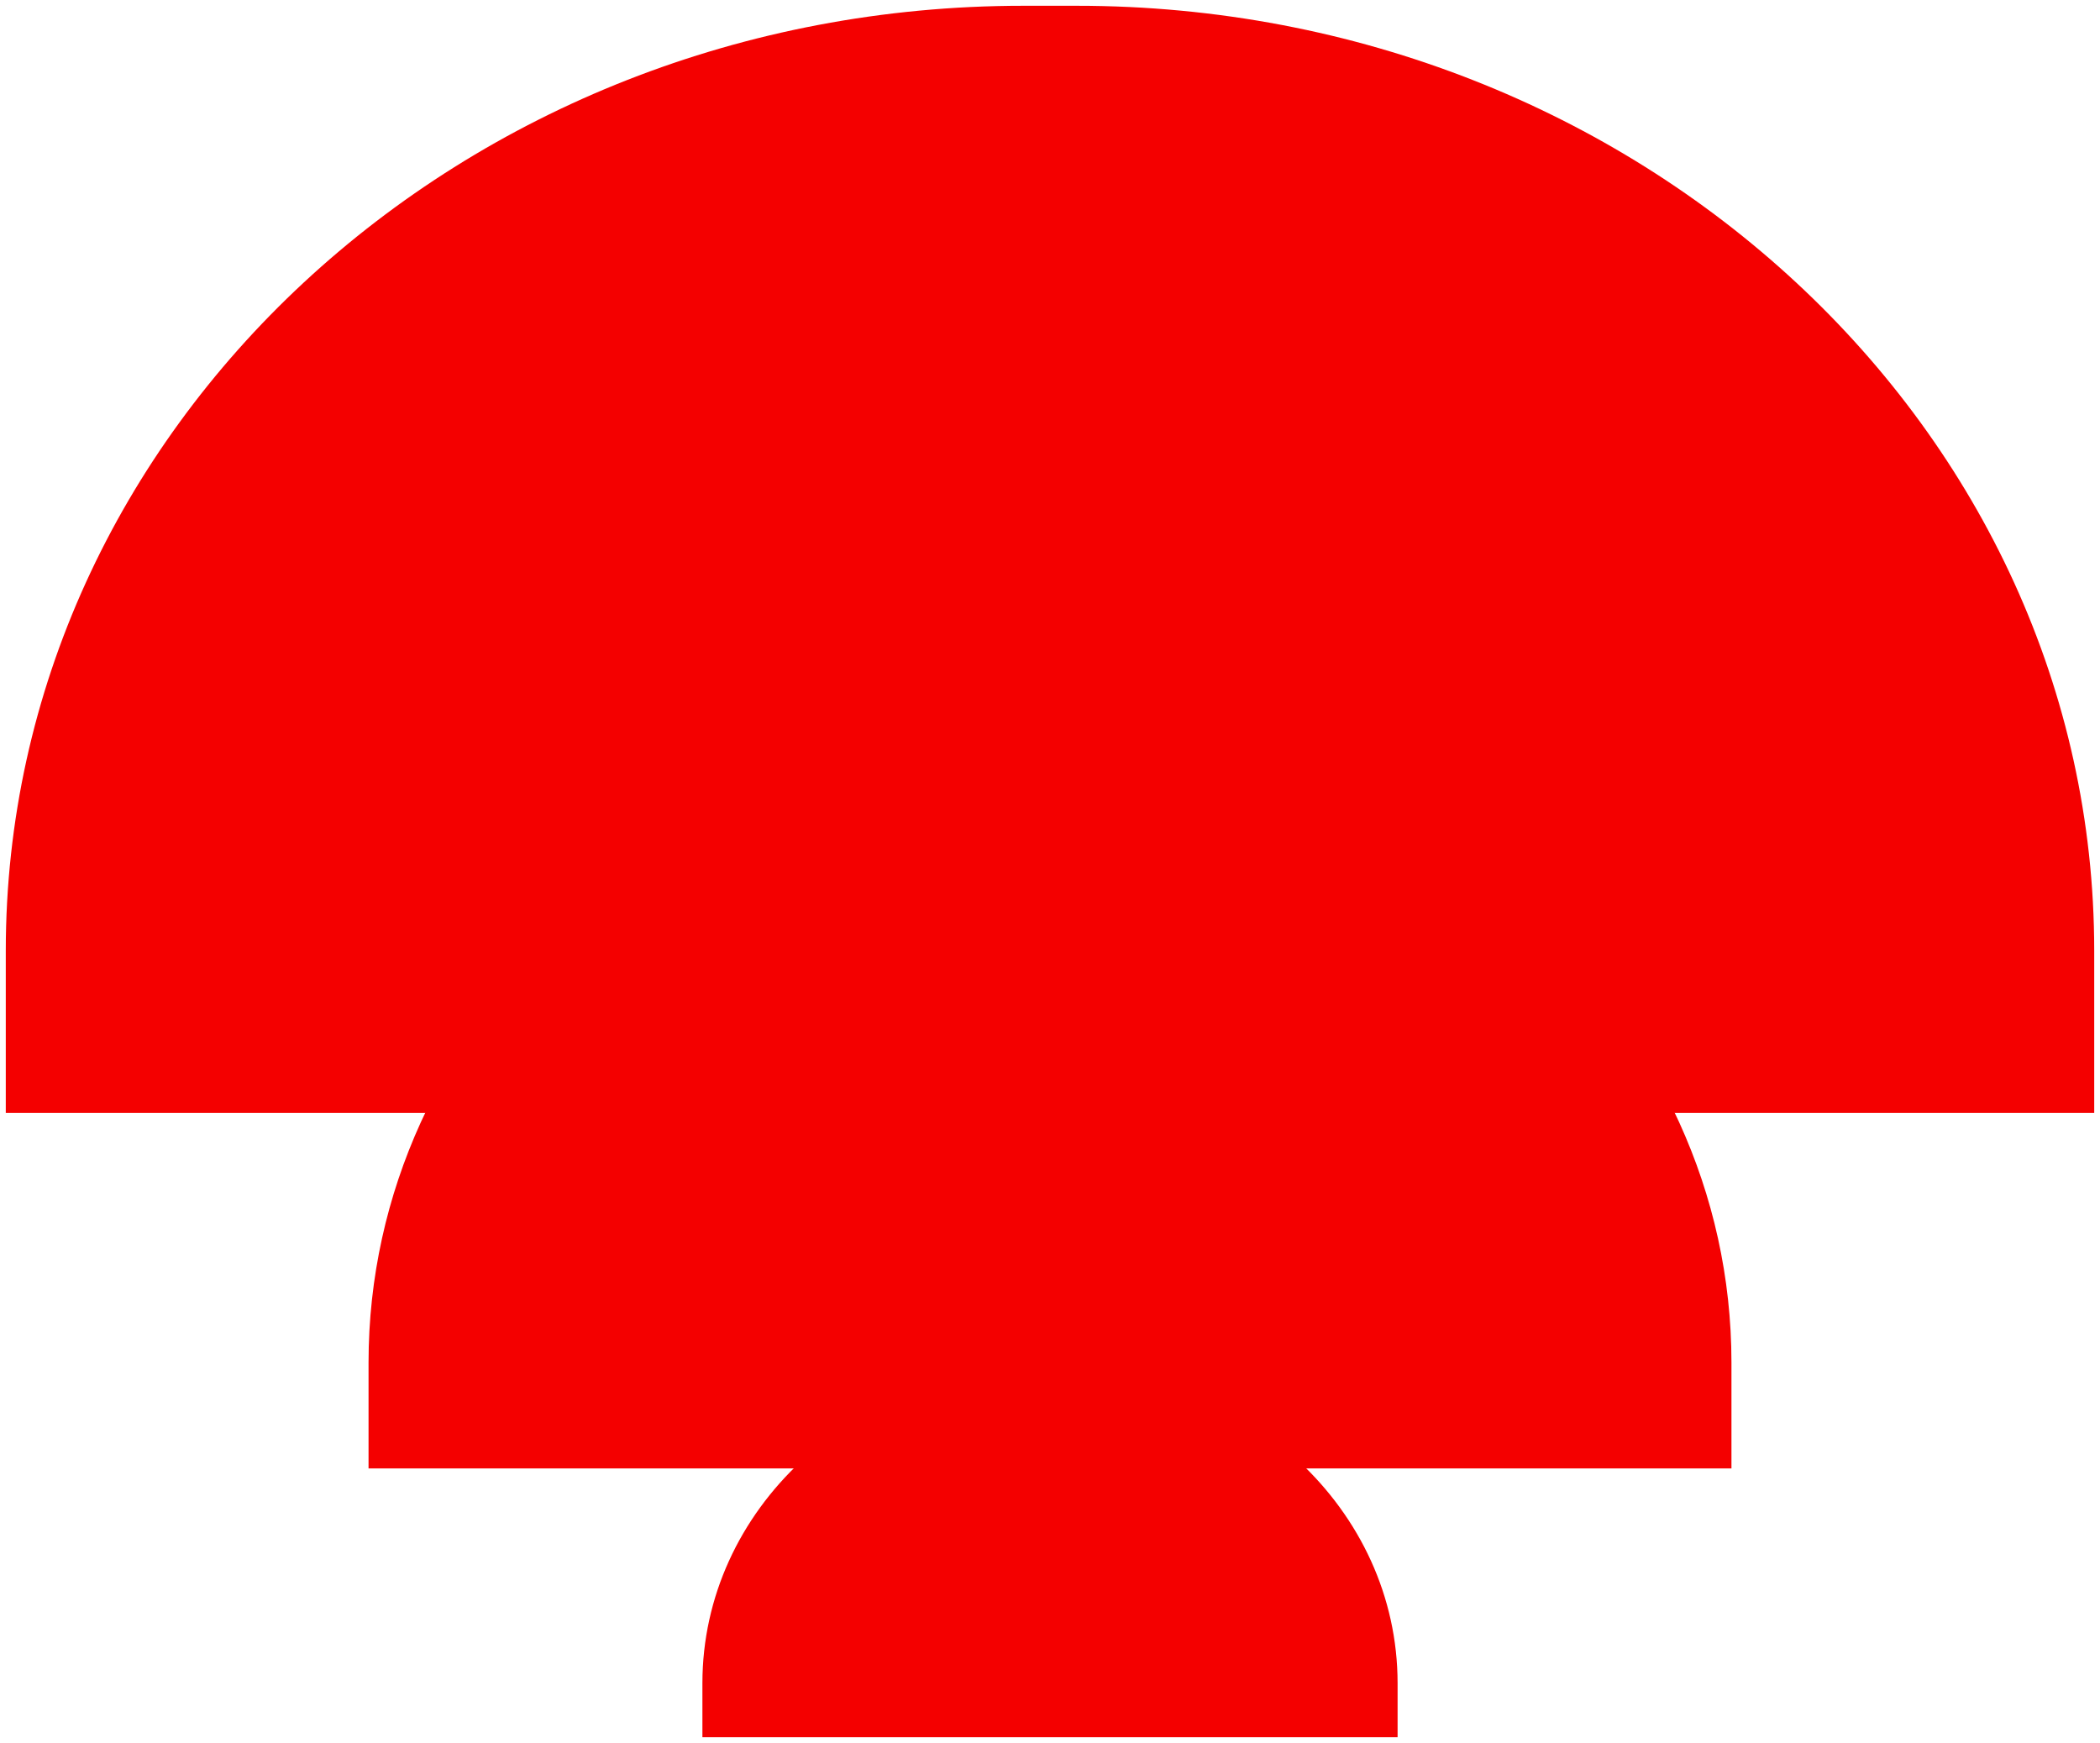 <svg width="1453" height="1206" viewBox="0 0 1453 1206" fill="none" xmlns="http://www.w3.org/2000/svg">
<g clip-path="url(#clip0_173_38)" filter="url(#filter0_d_173_38)">
<path d="M732.679 943L720.321 943C590.903 943 486 1040.44 486 1160.64L486 1198L967 1198L967 1160.65C967 1040.46 862.074 943 732.679 943Z" fill="#F40000"/>
<path d="M738.615 512L714.385 512C460.663 512 255 703.055 255 938.755L255 1012L1198 1012L1198 938.755C1198 703.096 992.293 512 738.615 512Z" fill="#F40000"/>
<path d="M745.064 0L707.936 0C319.146 9.46984e-05 4 292.695 4 653.789L4 766L1449 766L1449 653.789C1449 292.758 1133.79 0 745.064 0Z" fill="#F40000"/>
</g>
<defs>
<filter id="filter0_d_173_38" x="0" y="0" width="1453" height="1206" filterUnits="userSpaceOnUse" color-interpolation-filters="sRGB">
<feFlood flood-opacity="0" result="BackgroundImageFix"/>
<feColorMatrix in="SourceAlpha" type="matrix" values="0 0 0 0 0 0 0 0 0 0 0 0 0 0 0 0 0 0 127 0" result="hardAlpha"/>
<feOffset dy="4"/>
<feGaussianBlur stdDeviation="2"/>
<feComposite in2="hardAlpha" operator="out"/>
<feColorMatrix type="matrix" values="0 0 0 0 0 0 0 0 0 0 0 0 0 0 0 0 0 0 0.25 0"/>
<feBlend mode="normal" in2="BackgroundImageFix" result="effect1_dropShadow_173_38"/>
<feBlend mode="normal" in="SourceGraphic" in2="effect1_dropShadow_173_38" result="shape"/>
</filter>
<clipPath id="clip0_173_38">
<rect width="1445" height="1198" fill="white" transform="translate(4)"/>
</clipPath>
</defs>
</svg>
